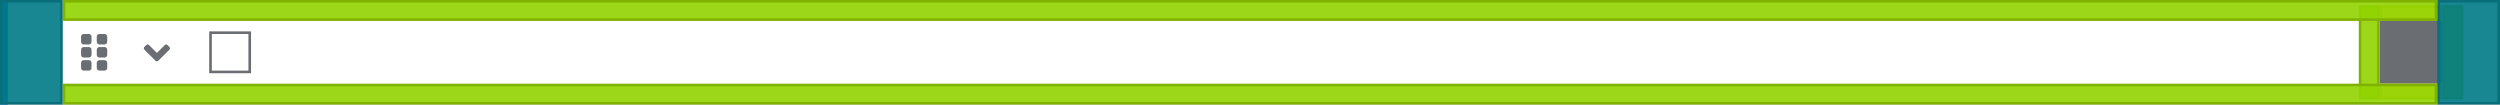 <?xml version="1.0" encoding="UTF-8"?>
<svg width="956px" height="40px" viewBox="0 0 956 40" version="1.1" xmlns="http://www.w3.org/2000/svg" xmlns:xlink="http://www.w3.org/1999/xlink">
    <title></title>
    <defs>
        <rect id="path-1" x="0" y="0" width="956" height="40"></rect>
        <filter x="-0.6%" y="-18.8%" width="101.2%" height="127.5%" filterUnits="objectBoundingBox" id="filter-2">
            <feMorphology radius="0.5" operator="erode" in="SourceAlpha" result="shadowSpreadOuter1"></feMorphology>
            <feOffset dx="0" dy="-2" in="shadowSpreadOuter1" result="shadowOffsetOuter1"></feOffset>
            <feGaussianBlur stdDeviation="2" in="shadowOffsetOuter1" result="shadowBlurOuter1"></feGaussianBlur>
            <feColorMatrix values="0 0 0 0 0   0 0 0 0 0   0 0 0 0 0  0 0 0 0.16 0" type="matrix" in="shadowBlurOuter1"></feColorMatrix>
        </filter>
        <rect id="path-3" x="0" y="0" width="956" height="40"></rect>
        <filter x="-0.6%" y="-8.8%" width="101.2%" height="127.5%" filterUnits="objectBoundingBox" id="filter-4">
            <feMorphology radius="0.5" operator="erode" in="SourceAlpha" result="shadowSpreadOuter1"></feMorphology>
            <feOffset dx="0" dy="2" in="shadowSpreadOuter1" result="shadowOffsetOuter1"></feOffset>
            <feGaussianBlur stdDeviation="2" in="shadowOffsetOuter1" result="shadowBlurOuter1"></feGaussianBlur>
            <feColorMatrix values="0 0 0 0 0   0 0 0 0 0   0 0 0 0 0  0 0 0 0.16 0" type="matrix" in="shadowBlurOuter1"></feColorMatrix>
        </filter>
    </defs>
    <g id="Data-List-and-Table" stroke="none" stroke-width="1" fill="none" fill-rule="evenodd">
        <g id="Data-list-and-tables-/-4.-Compact-borderless-row-/-4.-Draggable-expandable-/-2.-Expanded">
            <g id="Data-list-+-table-/-1.-Row-/-1.-Row-background-/-Compact-(8px-spacers)-w-no-line-/-1.-Default">
                <rect id="Rectangle" fill="#FFFFFF" x="0" y="0" width="956" height="40"></rect>
                <g id="Rectangle">
                    <use fill="black" fill-opacity="1" filter="url(#filter-2)" xlink:href="#path-1"></use>
                    <use fill="#FFFFFF" fill-rule="evenodd" xlink:href="#path-1"></use>
                </g>
                <g id="Rectangle">
                    <use fill="black" fill-opacity="1" filter="url(#filter-4)" xlink:href="#path-3"></use>
                    <use fill="#FFFFFF" fill-rule="evenodd" xlink:href="#path-3"></use>
                </g>
                <rect id="Rectangle" fill="#0066CC" x="0" y="0" width="3" height="40"></rect>
            </g>
            <g id="Data-list-+-table-/-1.-Row-/-2.-Row-features-/-Compact-(8px-spacers)-/-1.-Not-expandable">
                <g id="Kebab" transform="translate(902, 2)">
                    <g id="🖼-Icon" transform="translate(18, 10)">
                        <g fill="#151515" id="ellipsis-v">
                            <path d="M2.25,4.5 C3.494,4.5 4.5,3.494 4.5,2.25 C4.5,1.006 3.494,-8.8817842e-16 2.25,-8.8817842e-16 C1.006,-8.8817842e-16 0,1.006 0,2.25 C0,3.494 1.006,4.5 2.25,4.5 Z M2.25,10 C3.494,10 4.5,8.994 4.5,7.75 C4.5,6.506 3.494,5.5 2.25,5.5 C1.006,5.5 0,6.506 0,7.75 C0,8.994 1.006,10 2.25,10 Z M2.25,15.5 C3.494,15.5 4.5,14.494 4.5,13.25 C4.5,12.006 3.494,11 2.25,11 C1.006,11 0,12.006 0,13.25 C0,14.494 1.006,15.5 2.25,15.5 Z"></path>
                        </g>
                        <rect id="🎨-Color" fill="#6A6E73" x="-10" y="-4" width="24" height="24"></rect>
                    </g>
                    <g id="📐-Padding" fill-opacity="0.9">
                        <g id="Spacer-/-Horizontal-/-3.-pf-global--spacer--md-(16px)" fill="#92D400" stroke="#7FB300">
                            <rect id="Rectangle-Copy" x="0.5" y="0.5" width="7" height="35"></rect>
                        </g>
                        <g id="Spacer-/-Horizontal-/-3.-pf-global--spacer--md-(16px)" transform="translate(32, 0)" fill="#92D400" stroke="#7FB300">
                            <rect id="Rectangle-Copy" x="0.5" y="0.5" width="7" height="35"></rect>
                        </g>
                        <g id="Spacer-/-Vertical-/-8.-pf-global--spacer--form-element-(6px)" transform="translate(8, 0)" fill="#F3D53C" stroke="#CBB534">
                            <rect id="Rectangle" x="0.5" y="0.5" width="23" height="5"></rect>
                        </g>
                        <g id="Spacer-/-Vertical-/-8.-pf-global--spacer--form-element-(6px)" transform="translate(8, 30)" fill="#F3D53C" stroke="#CBB534">
                            <rect id="Rectangle" x="0.5" y="0.5" width="23" height="5"></rect>
                        </g>
                    </g>
                </g>
                <g id="Checkbox" transform="translate(80, 12)" fill="#FFFFFF" stroke="#6A6E73">
                    <rect id="Rectangle" x="0.5" y="0.5" width="15" height="15"></rect>
                </g>
                <g id="Icons/1.-Size-md-(16px)/Framework/angle-right" transform="translate(55, 17)" fill="#6A6E73">
                    <path d="M5.527,6.236 L9.777,1.986 C10.07,1.695 10.07,1.22 9.777,0.927 L9.07,0.22 C8.78,-0.073 8.305,-0.073 8.011,0.22 L4.998,3.233 L1.986,0.22 C1.695,-0.073 1.22,-0.073 0.927,0.22 L0.22,0.927 C-0.073,1.217 -0.073,1.692 0.22,1.986 L4.47,6.236 C4.764,6.53 5.239,6.53 5.527,6.236 Z" id="angle-down"></path>
                </g>
                <g id="Icons/1.-Size-md-(16px)/Framework/angle-right" transform="translate(31, 13)" fill="#6A6E73">
                    <path d="M3,4 C3.552,4 4,3.552 4,3 L4,1 C4,0.448 3.552,0 3,0 L1,0 C0.448,0 0,0.448 0,1 L0,3 C0,3.552 0.448,4 1,4 L3,4 Z M9,4 C9.552,4 10,3.552 10,3 L10,1 C10,0.448 9.552,0 9,0 L7,0 C6.448,0 6,0.448 6,1 L6,3 C6,3.552 6.448,4 7,4 L9,4 Z M3,9 C3.552,9 4,8.552 4,8 L4,6 C4,5.448 3.552,5 3,5 L1,5 C0.448,5 0,5.448 0,6 L0,8 C0,8.552 0.448,9 1,9 L3,9 Z M9,9 C9.552,9 10,8.552 10,8 L10,6 C10,5.448 9.552,5 9,5 L7,5 C6.448,5 6,5.448 6,6 L6,8 C6,8.552 6.448,9 7,9 L9,9 Z M3,14 C3.552,14 4,13.552 4,13 L4,11 C4,10.448 3.552,10 3,10 L1,10 C0.448,10 0,10.448 0,11 L0,13 C0,13.552 0.448,14 1,14 L3,14 Z M9,14 C9.552,14 10,13.552 10,13 L10,11 C10,10.448 9.552,10 9,10 L7,10 C6.448,10 6,10.448 6,11 L6,13 C6,13.552 6.448,14 7,14 L9,14 Z" id="grip-vertical"></path>
                </g>
                <g id="📐-Padding" fill-opacity="0.9">
                    <g id="Spacer-/-Horizontal-/-4.-pf-global--spacer--lg-(24px)" fill="#007A87" stroke="#09707B">
                        <rect id="Rectangle-Copy-3" x="0.5" y="0.5" width="23" height="39"></rect>
                    </g>
                    <g id="Spacer-/-Horizontal-/-4.-pf-global--spacer--lg-(24px)" transform="translate(932, 0)" fill="#007A87" stroke="#09707B">
                        <rect id="Rectangle-Copy-3" x="0.5" y="0.5" width="23" height="39"></rect>
                    </g>
                    <g id="Spacer-/-Vertical-/-4.-pf-global--spacer--lg-(24px)" transform="translate(24, 0)" fill="#92D400" stroke="#7FB300">
                        <rect id="Rectangle-Copy" x="0.5" y="0.5" width="907" height="7"></rect>
                    </g>
                    <g id="Spacer-/-Vertical-/-4.-pf-global--spacer--lg-(24px)-Copy" transform="translate(24, 32)" fill="#92D400" stroke="#7FB300">
                        <rect id="Rectangle-Copy" x="0.5" y="0.5" width="907" height="7"></rect>
                    </g>
                </g>
            </g>
        </g>
    </g>
</svg>